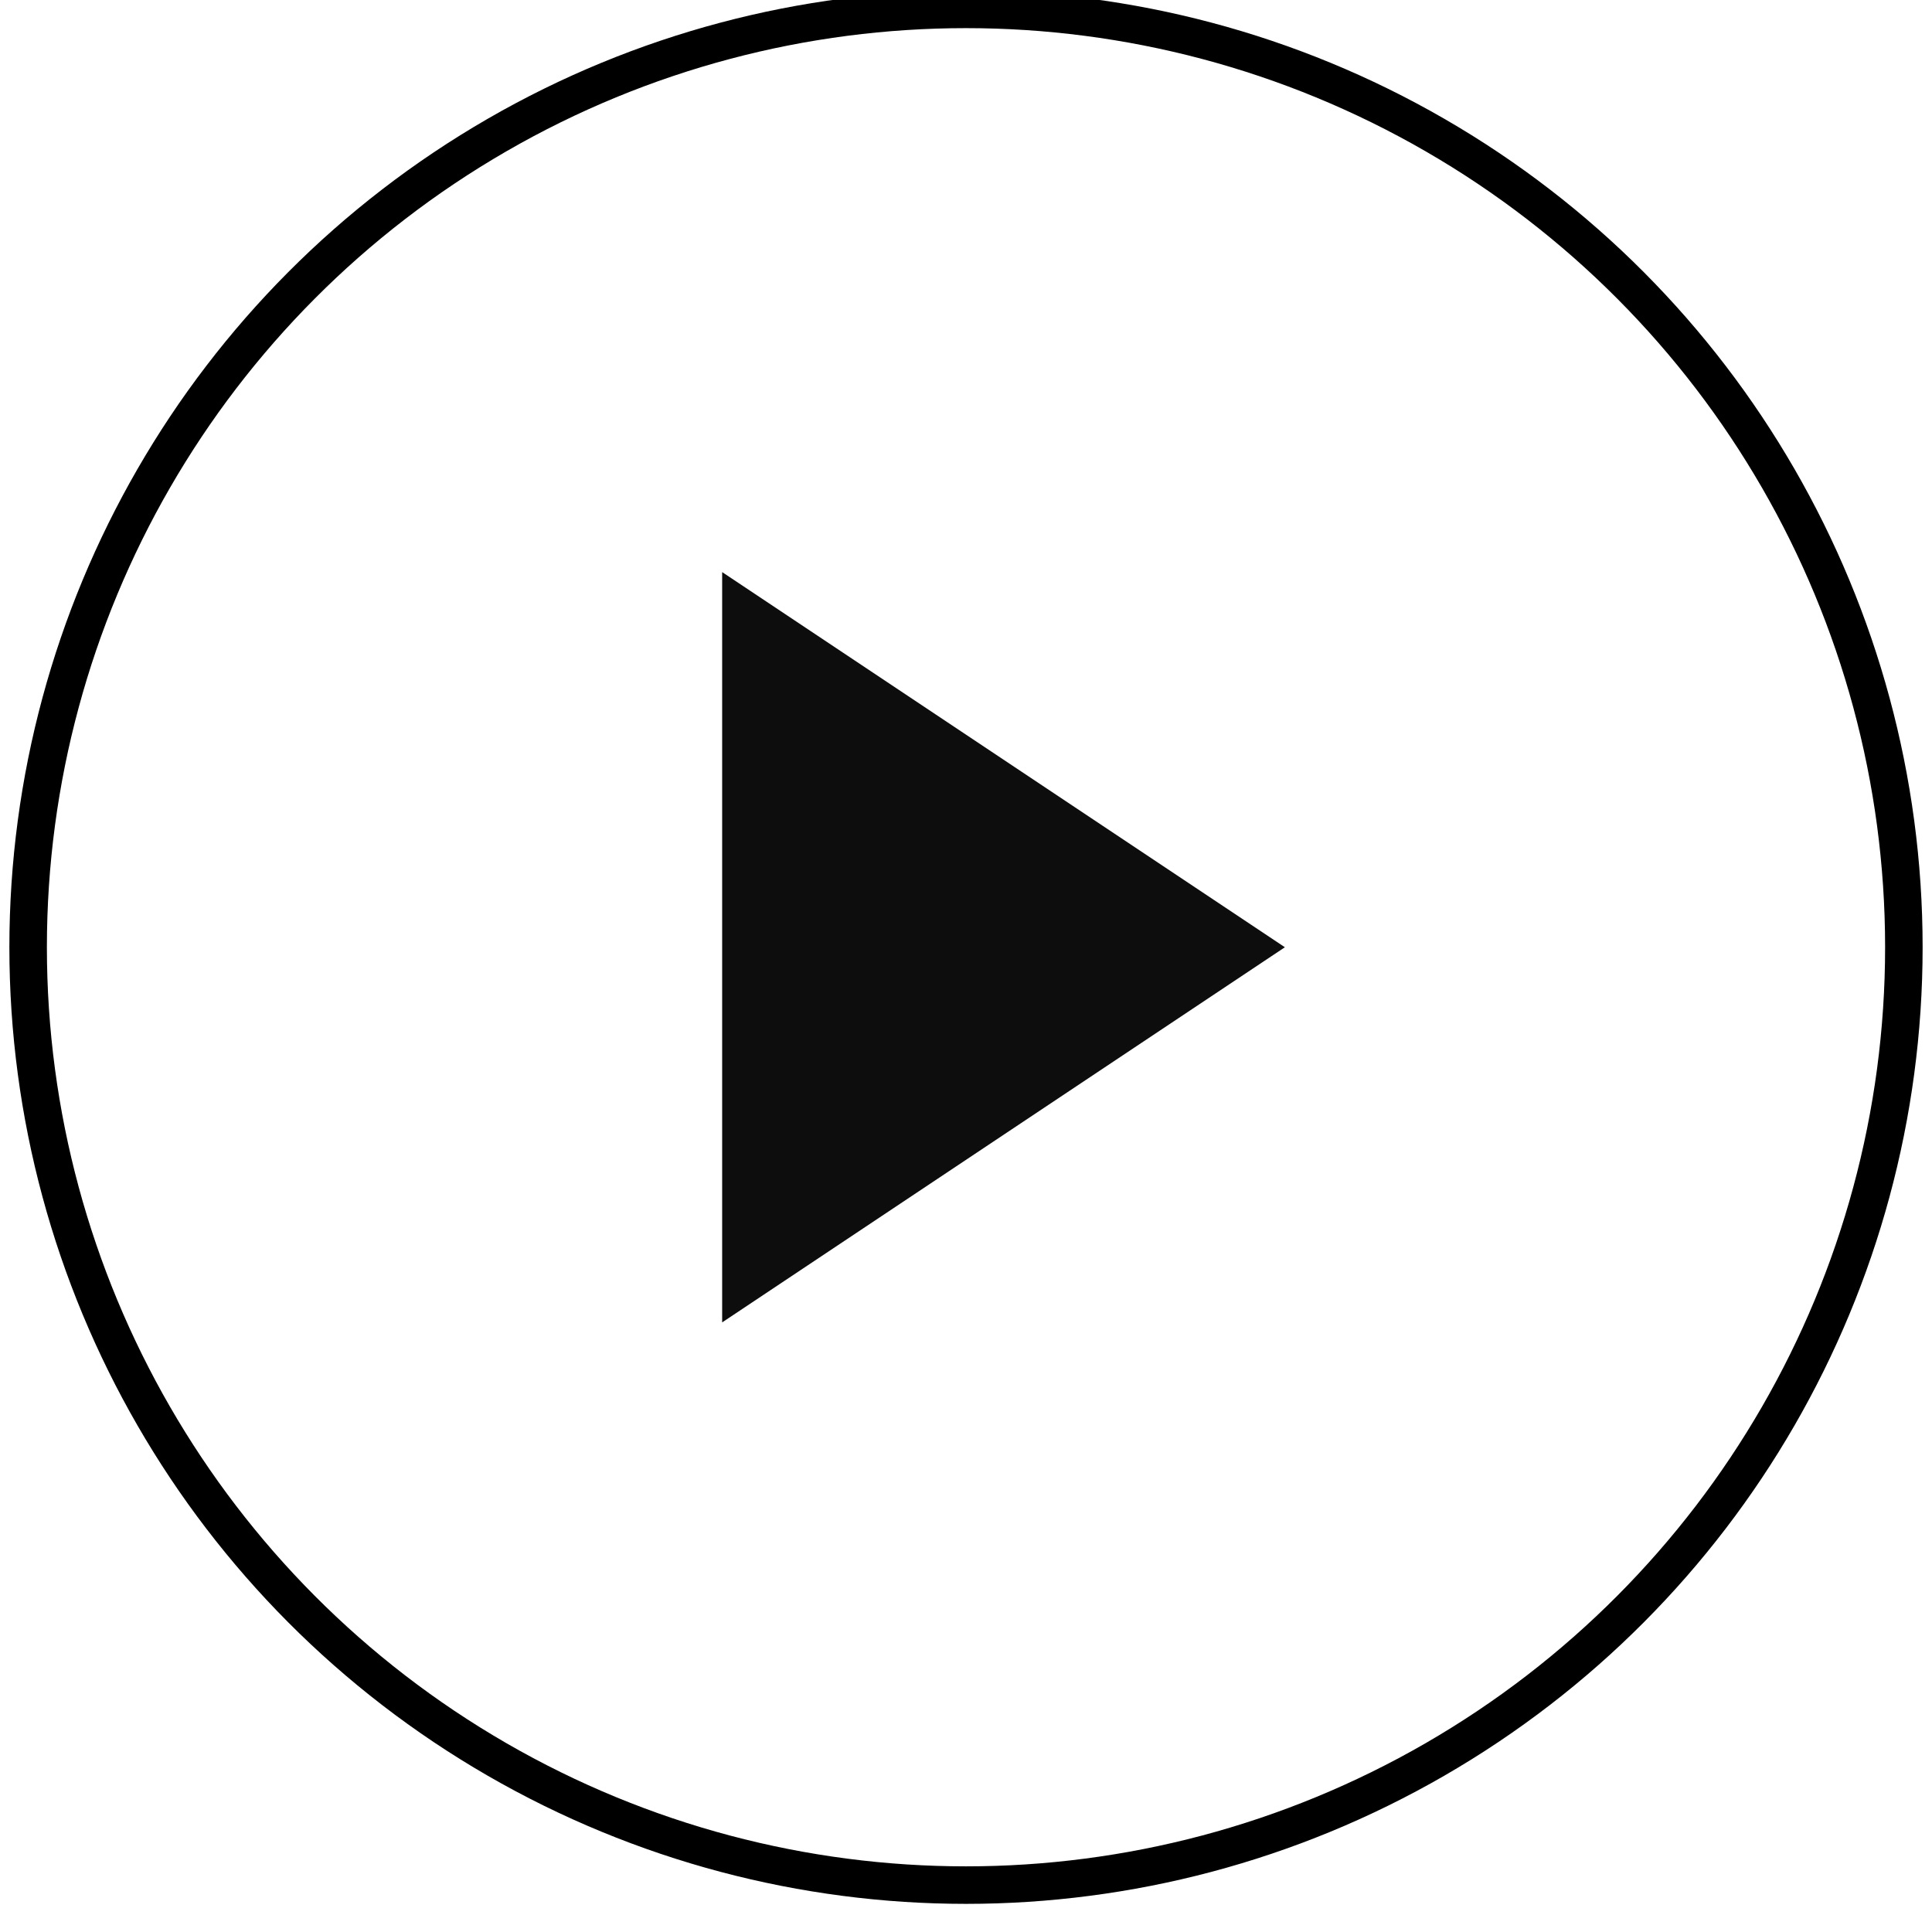 <?xml version="1.0" encoding="UTF-8"?>
<!DOCTYPE svg PUBLIC "-//W3C//DTD SVG 1.1//EN" "http://www.w3.org/Graphics/SVG/1.1/DTD/svg11.dtd">
<svg xmlns="http://www.w3.org/2000/svg" xmlns:xlink="http://www.w3.org/1999/xlink" version="1.1" width="103px" height="103px" viewBox="-0.5 -0.5 103 103" content="&lt;mxfile host=&quot;app.diagrams.net&quot; modified=&quot;2020-05-24T09:48:50.377Z&quot; agent=&quot;5.0 (Macintosh; Intel Mac OS X 10_15_4) AppleWebKit/537.36 (KHTML, like Gecko) Chrome/81.0.404.138 Safari/537.36&quot; version=&quot;13.1.3&quot; etag=&quot;FmbNnUM-Pv0lkVWTFWKc&quot; type=&quot;google&quot;&gt;&lt;diagram id=&quot;LBSWpfLlsr5zrt_vQxos&quot;&gt;vZRLc4IwEIB/DXdIbNWr2selJw89RwiQMWSZEAv213cxCQ/B0U5nqjNO8iW7yX4sBnRbNG+alfkHJFwGJEyagO4CQhZPIf624GwBWUUWZFokFg3AXnxzB11cdhIJr0YbDYA0ohzDGJTisRkxpjXU420pyPGpJcv4BOxjJqf0UyQmt3RFlj1/5yLL/cnR89quHFh8zDSclDsvIDS9fOxywXwuV2iVswTqAaIvAd1qAGNHRbPlslXrtdm41xur3b01V+aRAGIDvpg8cX/jy73M2btoyyndNq4Nb+aeADv47eH0ClFXGPYLh4IbfcYtPtHShfheWbt53ZuPQsfyoXUPmXvaWZe7rxgHruh5AfS+AAzAvsPJps6F4fuSxe1KjZ2PLDcF5t5FOGRVaZsxFQ3H/JsUlNmCBI1MgWpTpELKK1QZDceuz9DU5qbtoVUyb/VfrC3uWzNaMJXJB7RN6x9Kwjco3LXfeZ82+Ar+xZ8LoMtRU9JpT9IZuYvfu8Vp/7pf1gZ/qfTlBw==&lt;/diagram&gt;&lt;/mxfile&gt;"><defs/><g><ellipse cx="51" cy="50" rx="50" ry="50" fill="none" stroke="#000000" stroke-width="2" pointer-events="all"/><path d="M 38 30 L 68 50 L 38 70 Z" fill="#0d0d0d" stroke="none" pointer-events="all"/></g></svg>